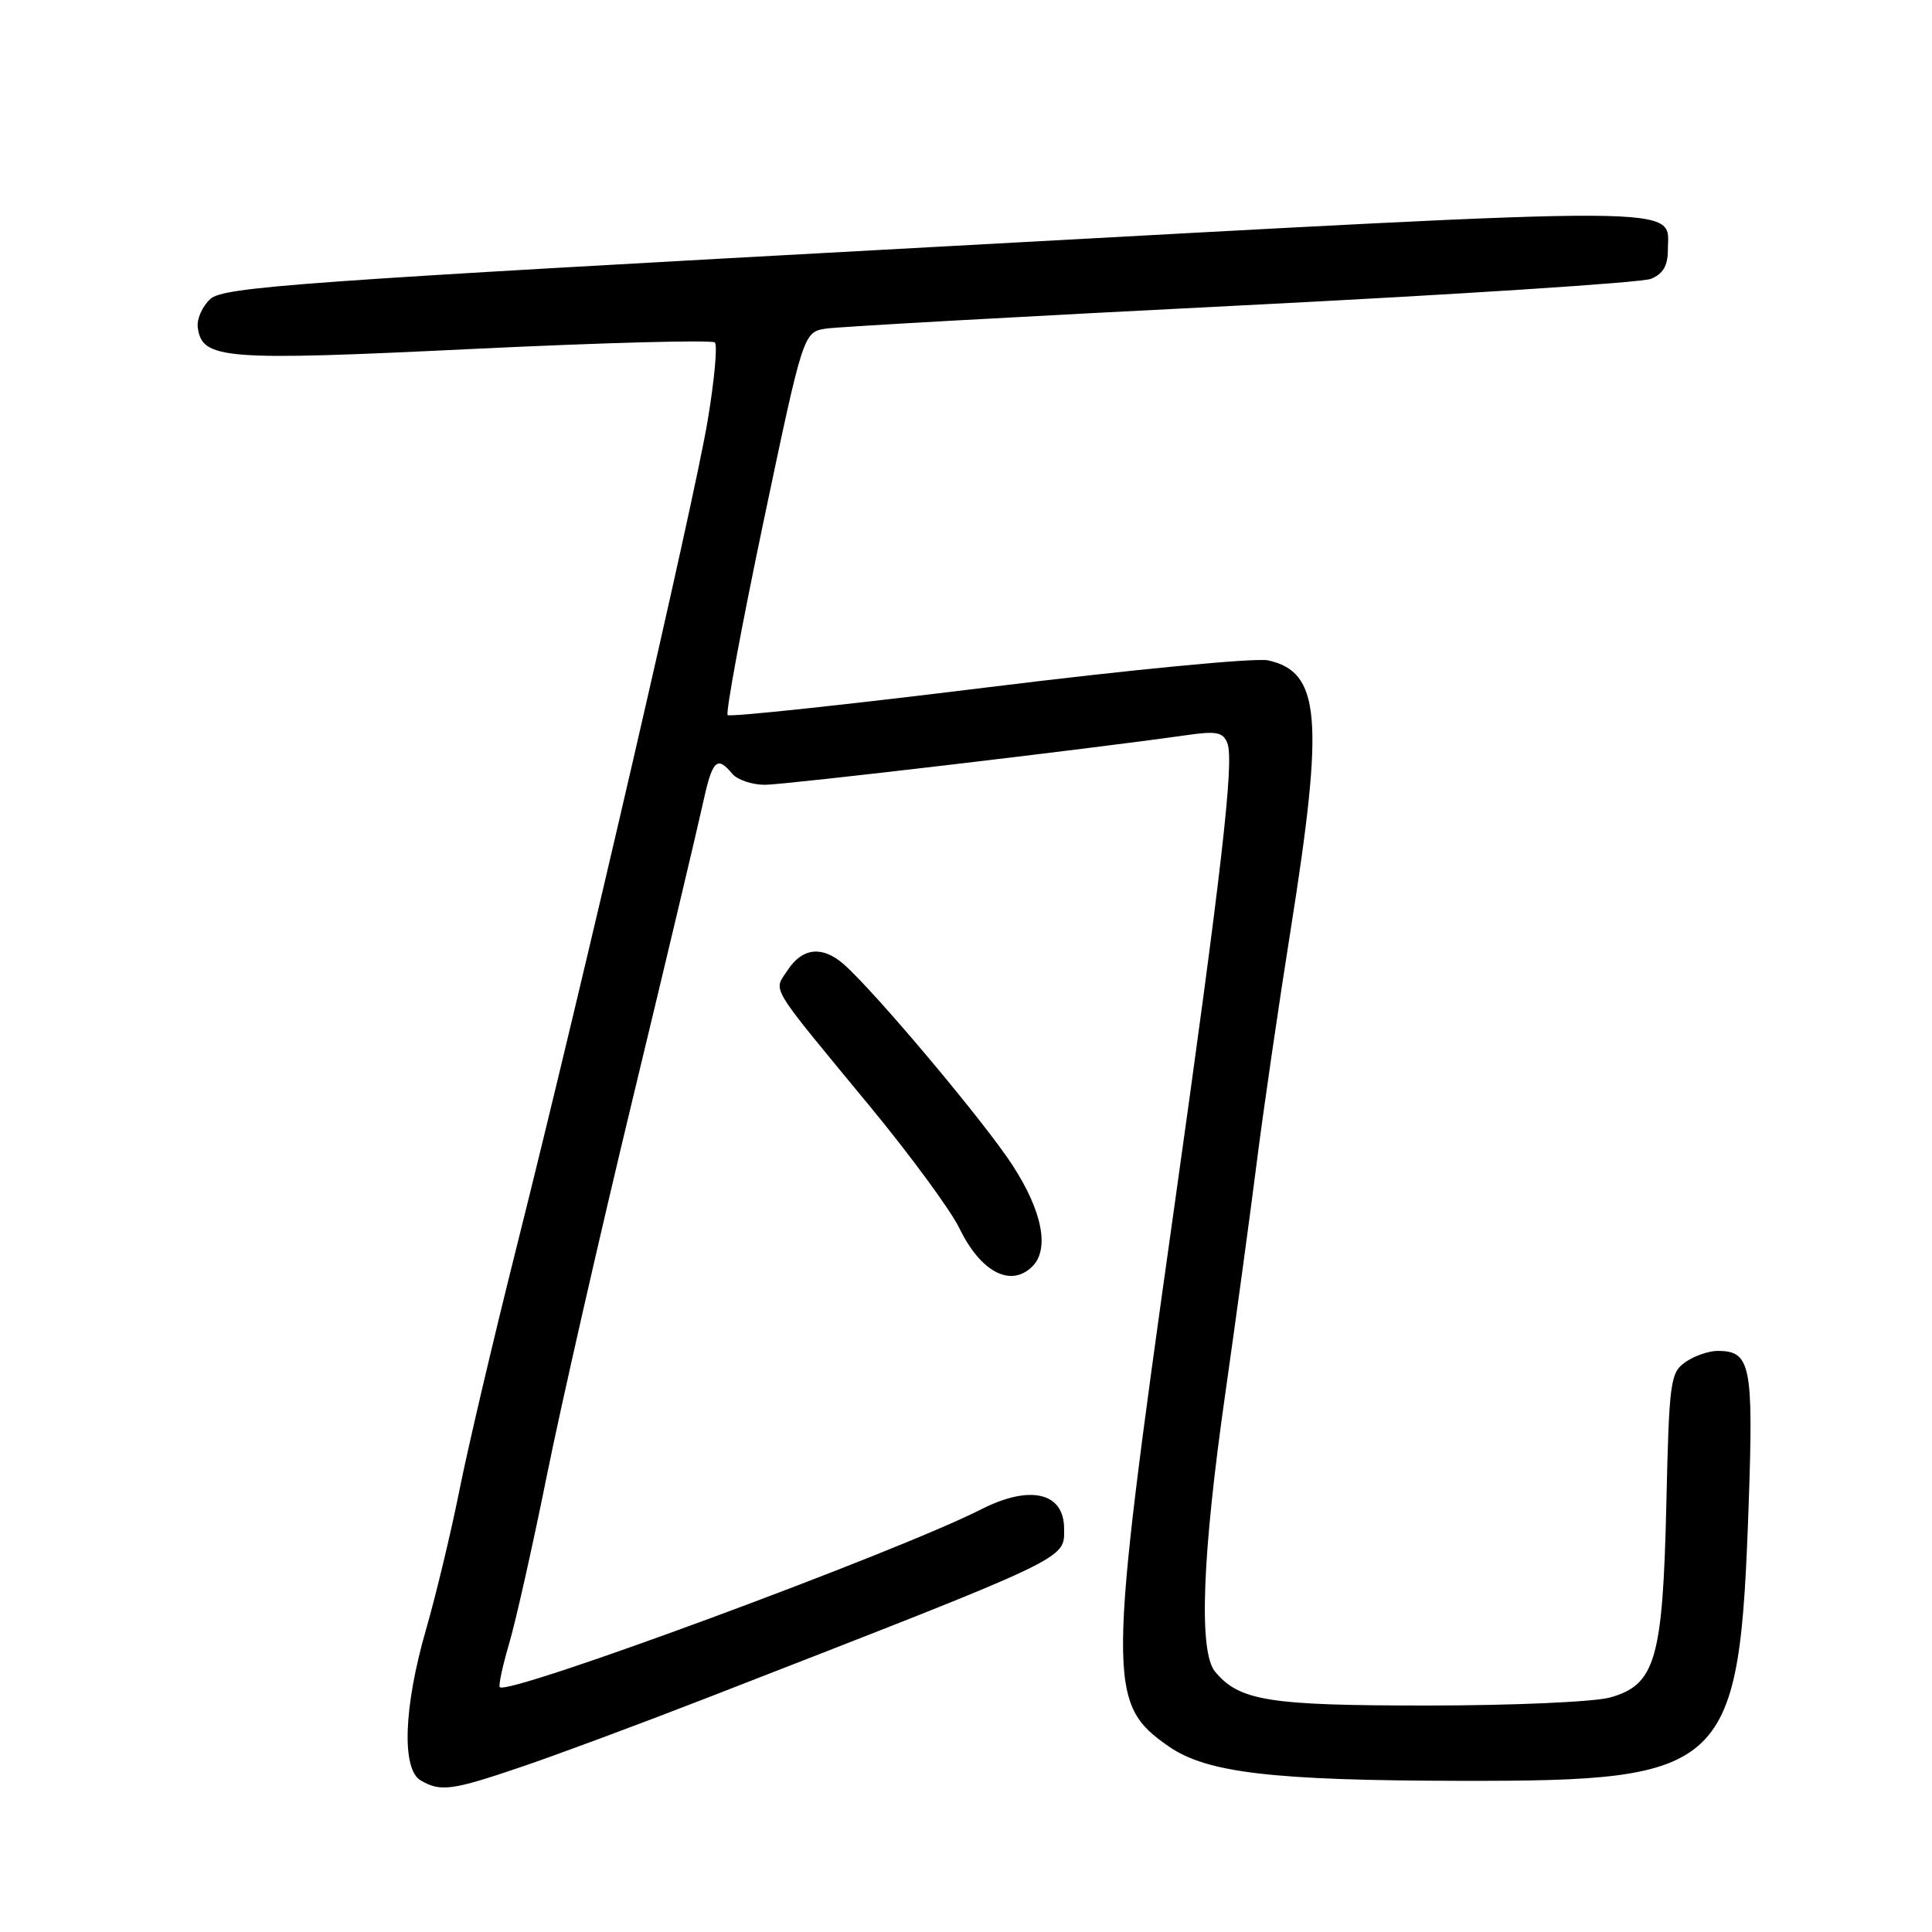 <?xml version="1.0" encoding="UTF-8" standalone="no"?>
<!DOCTYPE svg PUBLIC "-//W3C//DTD SVG 1.1//EN" "http://www.w3.org/Graphics/SVG/1.1/DTD/svg11.dtd" >
<svg xmlns="http://www.w3.org/2000/svg" xmlns:xlink="http://www.w3.org/1999/xlink" version="1.1" viewBox="0 0 256 256">
 <g >
 <path fill="currentColor"
d=" M 69.06 234.13 C 73.70 232.56 84.70 228.47 93.50 225.05 C 142.32 206.05 141.00 206.68 141.00 202.55 C 141.00 197.75 136.48 196.70 130.02 199.99 C 118.90 205.66 67.37 224.70 66.23 223.56 C 66.03 223.36 66.58 220.80 67.44 217.87 C 68.31 214.95 70.57 204.89 72.46 195.52 C 74.35 186.16 79.48 163.65 83.86 145.50 C 88.24 127.35 92.38 109.91 93.07 106.75 C 94.38 100.70 94.97 100.06 97.00 102.50 C 97.68 103.33 99.65 103.99 101.37 103.99 C 104.14 103.97 144.71 99.20 157.23 97.41 C 161.21 96.84 162.07 97.01 162.64 98.50 C 163.55 100.88 161.89 115.33 155.45 161.00 C 146.70 223.04 146.68 225.73 154.88 231.42 C 159.92 234.91 168.61 235.93 193.57 235.97 C 229.05 236.02 230.47 234.66 231.71 199.29 C 232.35 180.88 231.97 179.00 227.60 179.00 C 226.41 179.00 224.49 179.67 223.32 180.49 C 221.33 181.89 221.17 183.01 220.80 199.24 C 220.33 219.89 219.35 223.25 213.33 224.93 C 211.21 225.51 200.46 225.99 189.22 225.99 C 168.11 226.00 164.22 225.38 161.00 221.50 C 158.81 218.86 159.29 206.08 162.38 184.50 C 163.79 174.60 165.66 160.88 166.53 154.00 C 167.40 147.12 169.43 133.18 171.05 123.00 C 175.48 95.09 174.96 89.03 168.02 87.50 C 166.37 87.14 149.91 88.72 130.99 91.06 C 112.26 93.37 96.70 95.04 96.42 94.75 C 96.13 94.47 98.27 82.93 101.17 69.12 C 106.45 44.01 106.45 44.01 109.47 43.54 C 111.14 43.29 135.90 41.91 164.50 40.47 C 193.10 39.03 217.51 37.45 218.75 36.95 C 220.36 36.30 221.00 35.21 221.00 33.14 C 221.00 27.13 226.07 27.15 123.83 32.72 C 39.54 37.31 29.64 38.02 27.88 39.61 C 26.80 40.59 26.04 42.31 26.21 43.44 C 26.81 47.62 29.59 47.84 62.77 46.23 C 79.97 45.40 94.35 45.02 94.72 45.38 C 95.09 45.75 94.66 50.43 93.76 55.78 C 91.96 66.58 77.25 130.18 68.51 165.00 C 65.40 177.38 61.96 192.00 60.87 197.50 C 59.77 203.00 57.78 211.31 56.44 215.96 C 53.48 226.22 53.20 234.43 55.75 235.92 C 58.38 237.45 59.88 237.25 69.06 234.13 Z  M 136.80 167.80 C 139.09 165.51 138.11 160.47 134.17 154.41 C 130.48 148.70 115.88 131.33 111.78 127.75 C 108.98 125.30 106.33 125.57 104.40 128.51 C 102.47 131.46 101.59 130.01 115.27 146.60 C 120.64 153.11 125.97 160.37 127.11 162.72 C 129.93 168.56 133.94 170.66 136.80 167.80 Z "/>
</g>
</svg>
